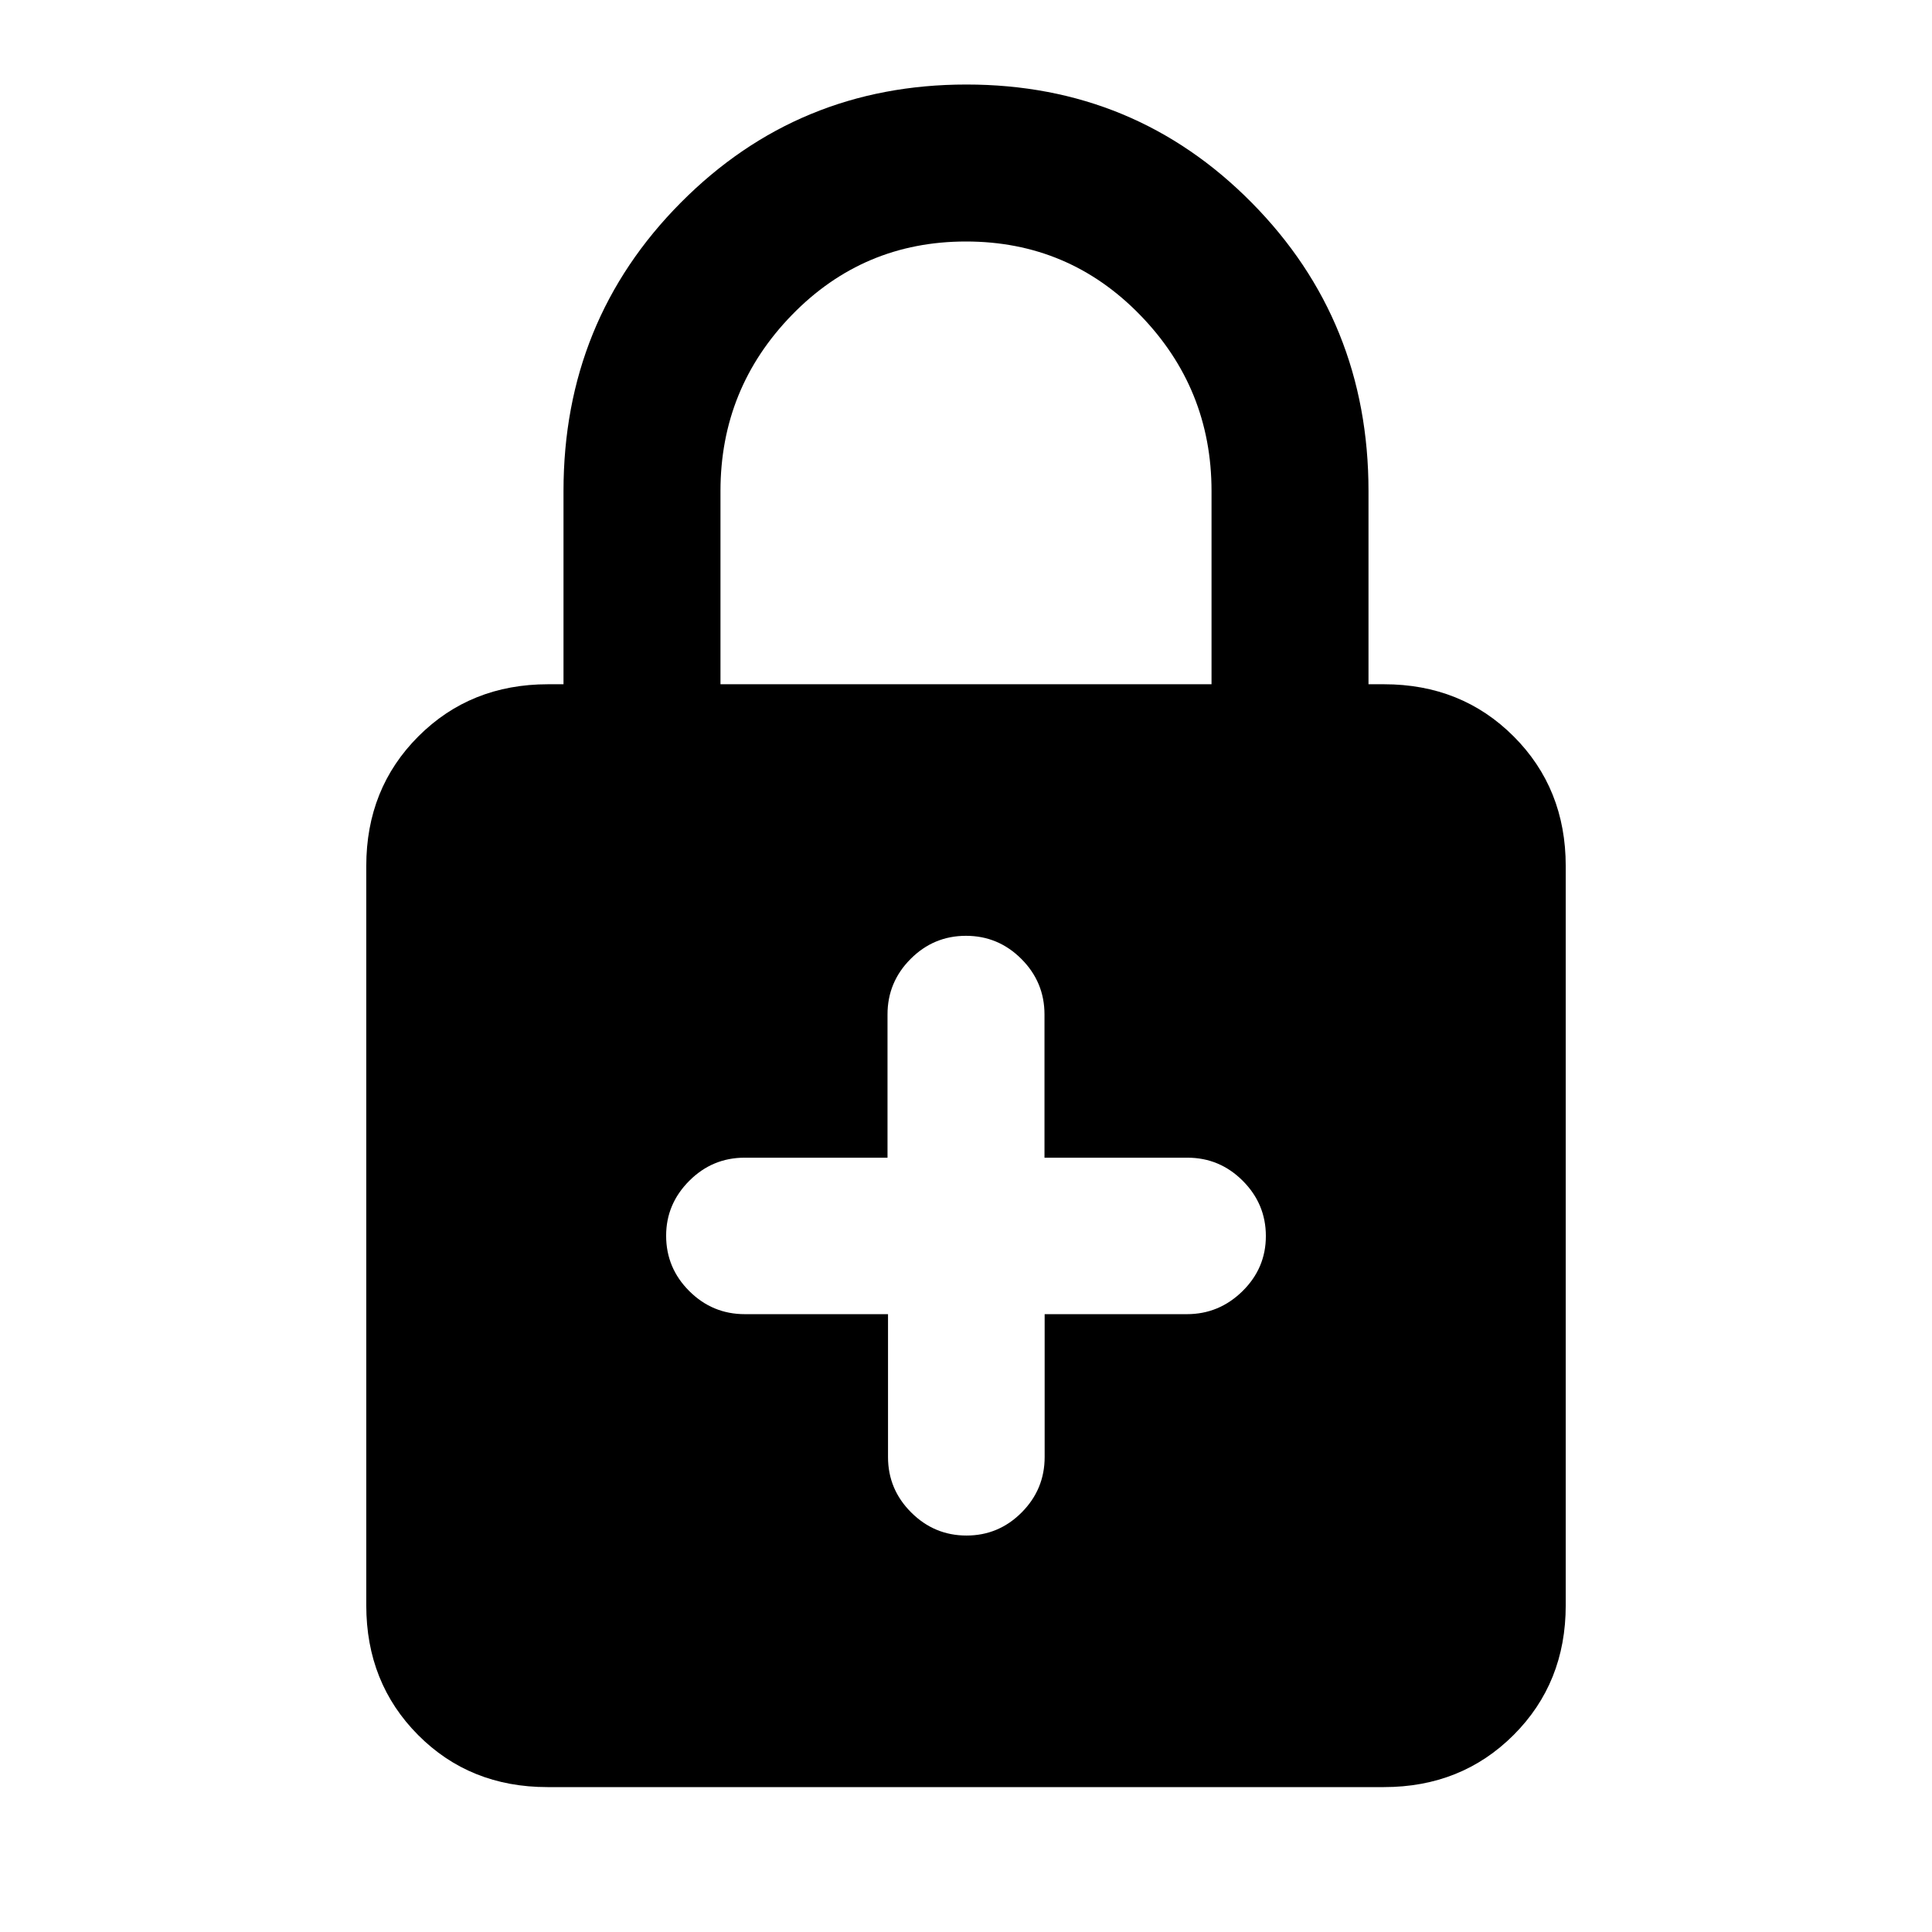 <svg xmlns="http://www.w3.org/2000/svg" height="20" viewBox="0 -960 960 960" width="20"><path d="M441.25-307v71q0 16.05 11.51 27.52Q464.26-197 480.25-197q15.99 0 27.41-11.48 11.42-11.47 11.42-27.52v-71h70.69q15.98 0 27.6-11.42Q629-329.84 629-345.8q0-15.97-11.48-27.46-11.47-11.49-27.52-11.49h-71v-71.17q0-16.08-11.48-27.58T479.99-495q-16.06 0-27.52 11.5Q441-472 441-455.92v71.17h-71q-16.05 0-27.52 11.51Q331-361.74 331-345.99q0 16.06 11.5 27.52Q354-307 370.08-307h71.17ZM272.03-72q-38.55 0-64.29-25.89Q182-123.78 182-162.31v-367.38q0-38.53 25.89-64.42T272.31-620H280v-96q0-84.6 58.27-143.3Q396.53-918 480.23-918q83.69 0 141.73 58.7Q680-800.6 680-716v96h7.69q38.53 0 64.42 25.89T778-529.69v367.38q0 38.53-25.9 64.42Q726.19-72 687.65-72H272.03ZM358-620h244v-96q0-51-35.5-87.5T480-840q-51 0-86.5 36.5T358-716v96Z"/></svg>